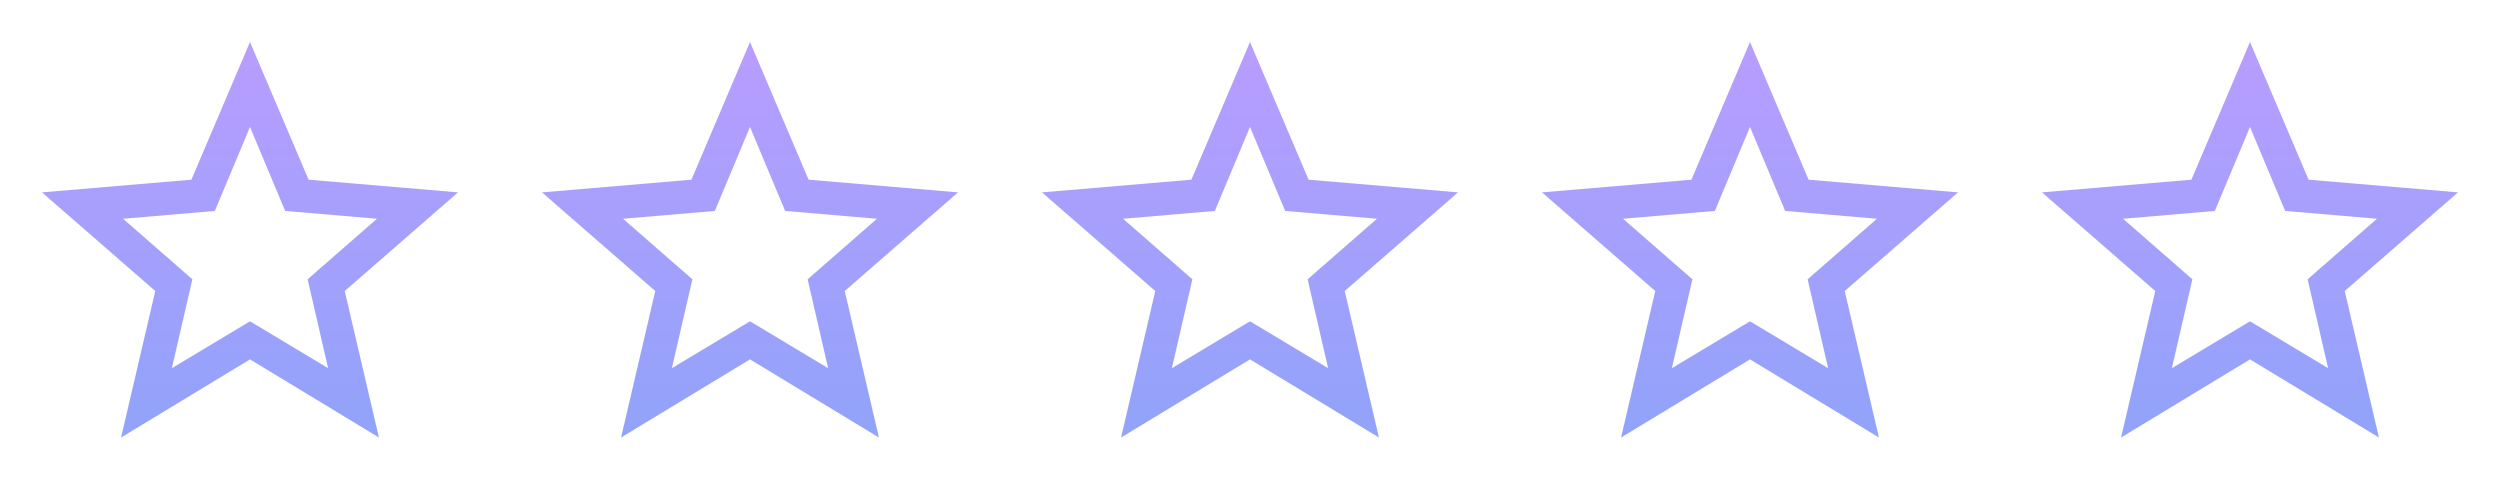 <svg width="120" height="24" viewBox="0 0 120 24" fill="none" xmlns="http://www.w3.org/2000/svg">
<path d="M108 15.422L111.75 17.672L110.766 13.406L114.094 10.5L109.688 10.125L108 6.094L106.312 10.125L101.906 10.5L105.234 13.406L104.25 17.672L108 15.422ZM117.984 9.234L112.547 13.969L114.188 21L108 17.25L101.812 21L103.453 13.969L98.016 9.234L105.188 8.625L108 2.016L110.812 8.625L117.984 9.234Z" fill="url(#paint0_linear)"/>
<path d="M84 15.422L87.75 17.672L86.766 13.406L90.094 10.5L85.688 10.125L84 6.094L82.312 10.125L77.906 10.5L81.234 13.406L80.25 17.672L84 15.422ZM93.984 9.234L88.547 13.969L90.188 21L84 17.25L77.812 21L79.453 13.969L74.016 9.234L81.188 8.625L84 2.016L86.812 8.625L93.984 9.234Z" fill="url(#paint1_linear)"/>
<path d="M60 15.422L63.75 17.672L62.766 13.406L66.094 10.5L61.688 10.125L60 6.094L58.312 10.125L53.906 10.5L57.234 13.406L56.25 17.672L60 15.422ZM69.984 9.234L64.547 13.969L66.188 21L60 17.25L53.812 21L55.453 13.969L50.016 9.234L57.188 8.625L60 2.016L62.812 8.625L69.984 9.234Z" fill="url(#paint2_linear)"/>
<path d="M36 15.422L39.75 17.672L38.766 13.406L42.094 10.5L37.688 10.125L36 6.094L34.312 10.125L29.906 10.5L33.234 13.406L32.25 17.672L36 15.422ZM45.984 9.234L40.547 13.969L42.188 21L36 17.25L29.812 21L31.453 13.969L26.016 9.234L33.188 8.625L36 2.016L38.812 8.625L45.984 9.234Z" fill="url(#paint3_linear)"/>
<path d="M12 15.422L15.75 17.672L14.766 13.406L18.094 10.5L13.688 10.125L12 6.094L10.312 10.125L5.906 10.5L9.234 13.406L8.25 17.672L12 15.422ZM21.984 9.234L16.547 13.969L18.188 21L12 17.25L5.812 21L7.453 13.969L2.016 9.234L9.188 8.625L12 2.016L14.812 8.625L21.984 9.234Z" fill="url(#paint4_linear)"/>
<defs>
<linearGradient id="paint0_linear" x1="108" y1="0" x2="108" y2="24" gradientUnits="userSpaceOnUse">
<stop stop-color="#BC9CFF"/>
<stop offset="1" stop-color="#8BA4F9"/>
</linearGradient>
<linearGradient id="paint1_linear" x1="84" y1="0" x2="84" y2="24" gradientUnits="userSpaceOnUse">
<stop stop-color="#BC9CFF"/>
<stop offset="1" stop-color="#8BA4F9"/>
</linearGradient>
<linearGradient id="paint2_linear" x1="60" y1="0" x2="60" y2="24" gradientUnits="userSpaceOnUse">
<stop stop-color="#BC9CFF"/>
<stop offset="1" stop-color="#8BA4F9"/>
</linearGradient>
<linearGradient id="paint3_linear" x1="36" y1="0" x2="36" y2="24" gradientUnits="userSpaceOnUse">
<stop stop-color="#BC9CFF"/>
<stop offset="1" stop-color="#8BA4F9"/>
</linearGradient>
<linearGradient id="paint4_linear" x1="12" y1="0" x2="12" y2="24" gradientUnits="userSpaceOnUse">
<stop stop-color="#BC9CFF"/>
<stop offset="1" stop-color="#8BA4F9"/>
</linearGradient>
</defs>
</svg>
